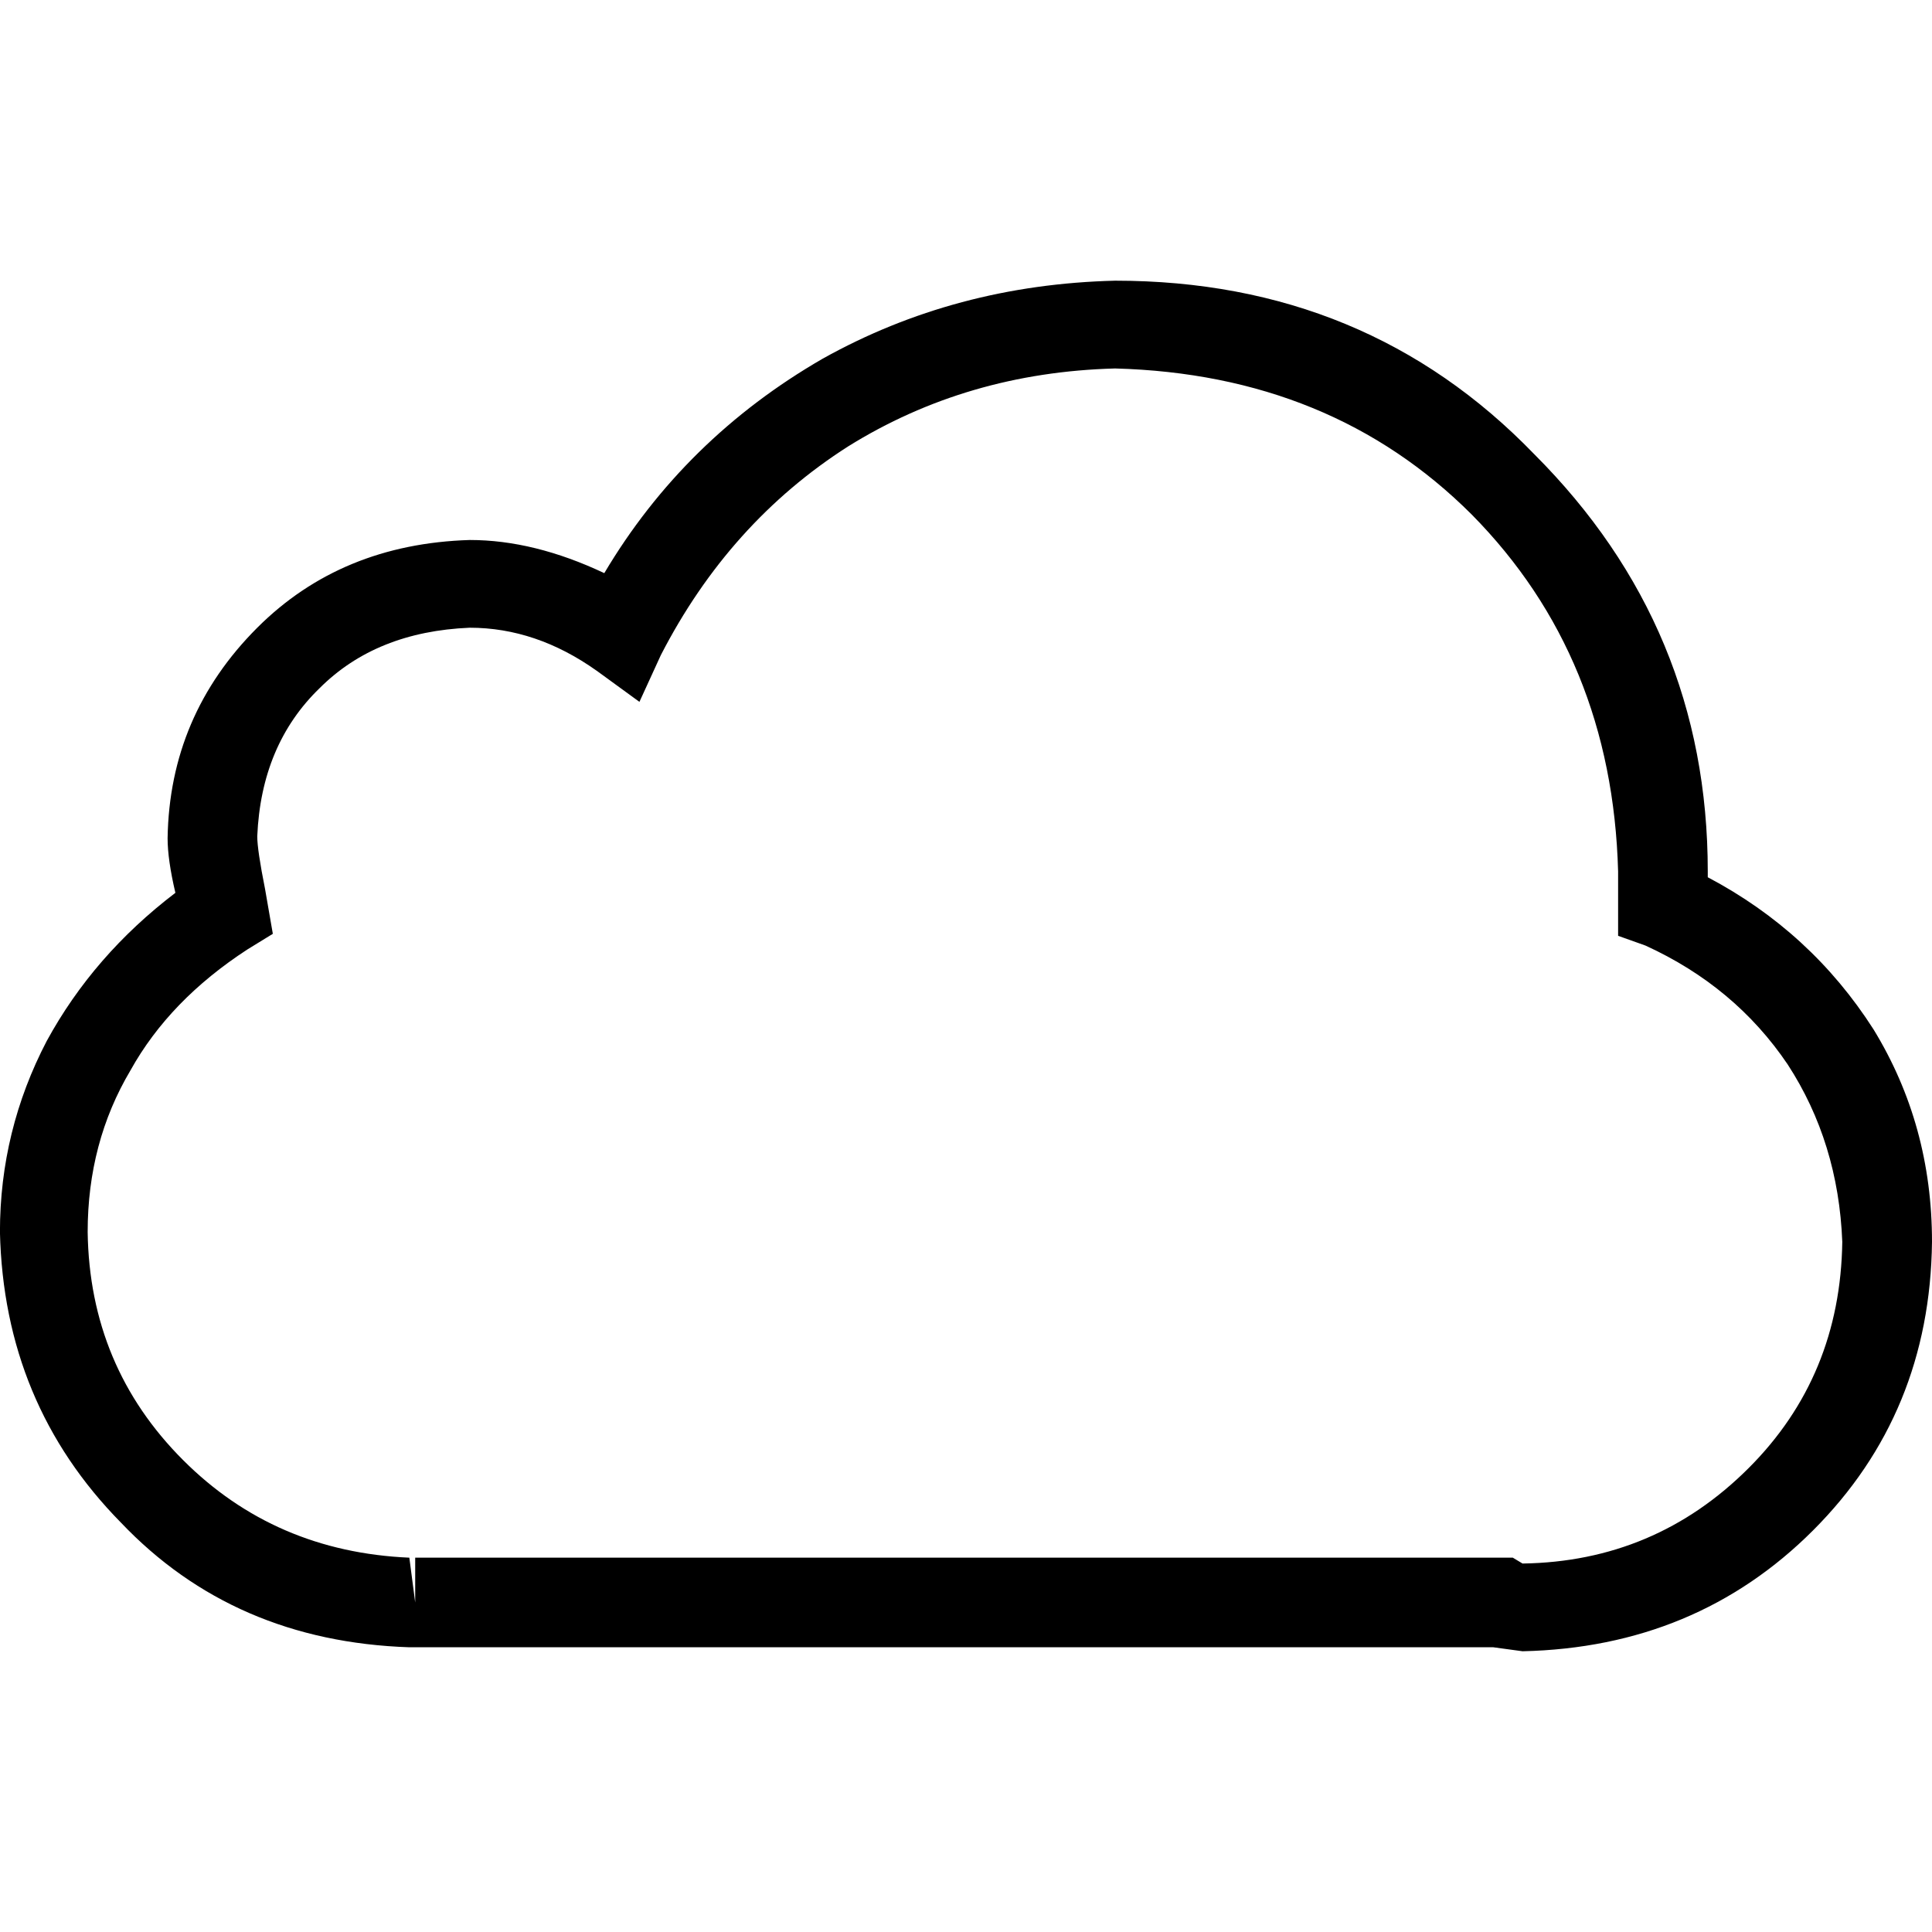 <!-- Generated by IcoMoon.io -->
<svg version="1.1" xmlns="http://www.w3.org/2000/svg" width="32" height="32" viewBox="0 0 32 32">
<title>cloud</title>
<path d="M9.881 11.108l0.71 0.517 0.355-0.775q1.13-2.196 3.1-3.455 1.97-1.227 4.424-1.292 3.584 0.097 5.909 2.422 2.325 2.357 2.422 5.909v1.066l0.452 0.161q1.485 0.678 2.357 1.97 0.84 1.292 0.904 2.938-0.032 2.228-1.55 3.746-1.55 1.55-3.746 1.582l-0.161-0.097h-18.18v0.743l-0.097-0.743q-2.228-0.097-3.746-1.615-1.55-1.55-1.582-3.778 0-1.485 0.71-2.68 0.646-1.162 1.937-2.002l0.42-0.258-0.129-0.743q-0.129-0.646-0.129-0.872 0.065-1.518 1.033-2.454 0.936-0.936 2.486-1.001 1.098 0 2.099 0.71zM25.219 27.35q2.874-0.065 4.811-2.002t1.97-4.779q0-1.937-0.969-3.52-1.033-1.615-2.745-2.519v-0.097q0-4.036-2.874-6.91-2.777-2.874-6.942-2.874-2.648 0.065-4.844 1.292-2.293 1.324-3.617 3.552-1.162-0.549-2.228-0.549-2.131 0.065-3.52 1.453-1.453 1.453-1.485 3.487 0 0.355 0.129 0.904-1.356 1.033-2.131 2.454-0.775 1.485-0.775 3.164 0.065 2.842 2.002 4.811 1.873 1.97 4.779 2.067h17.954z"></path>
</svg>
